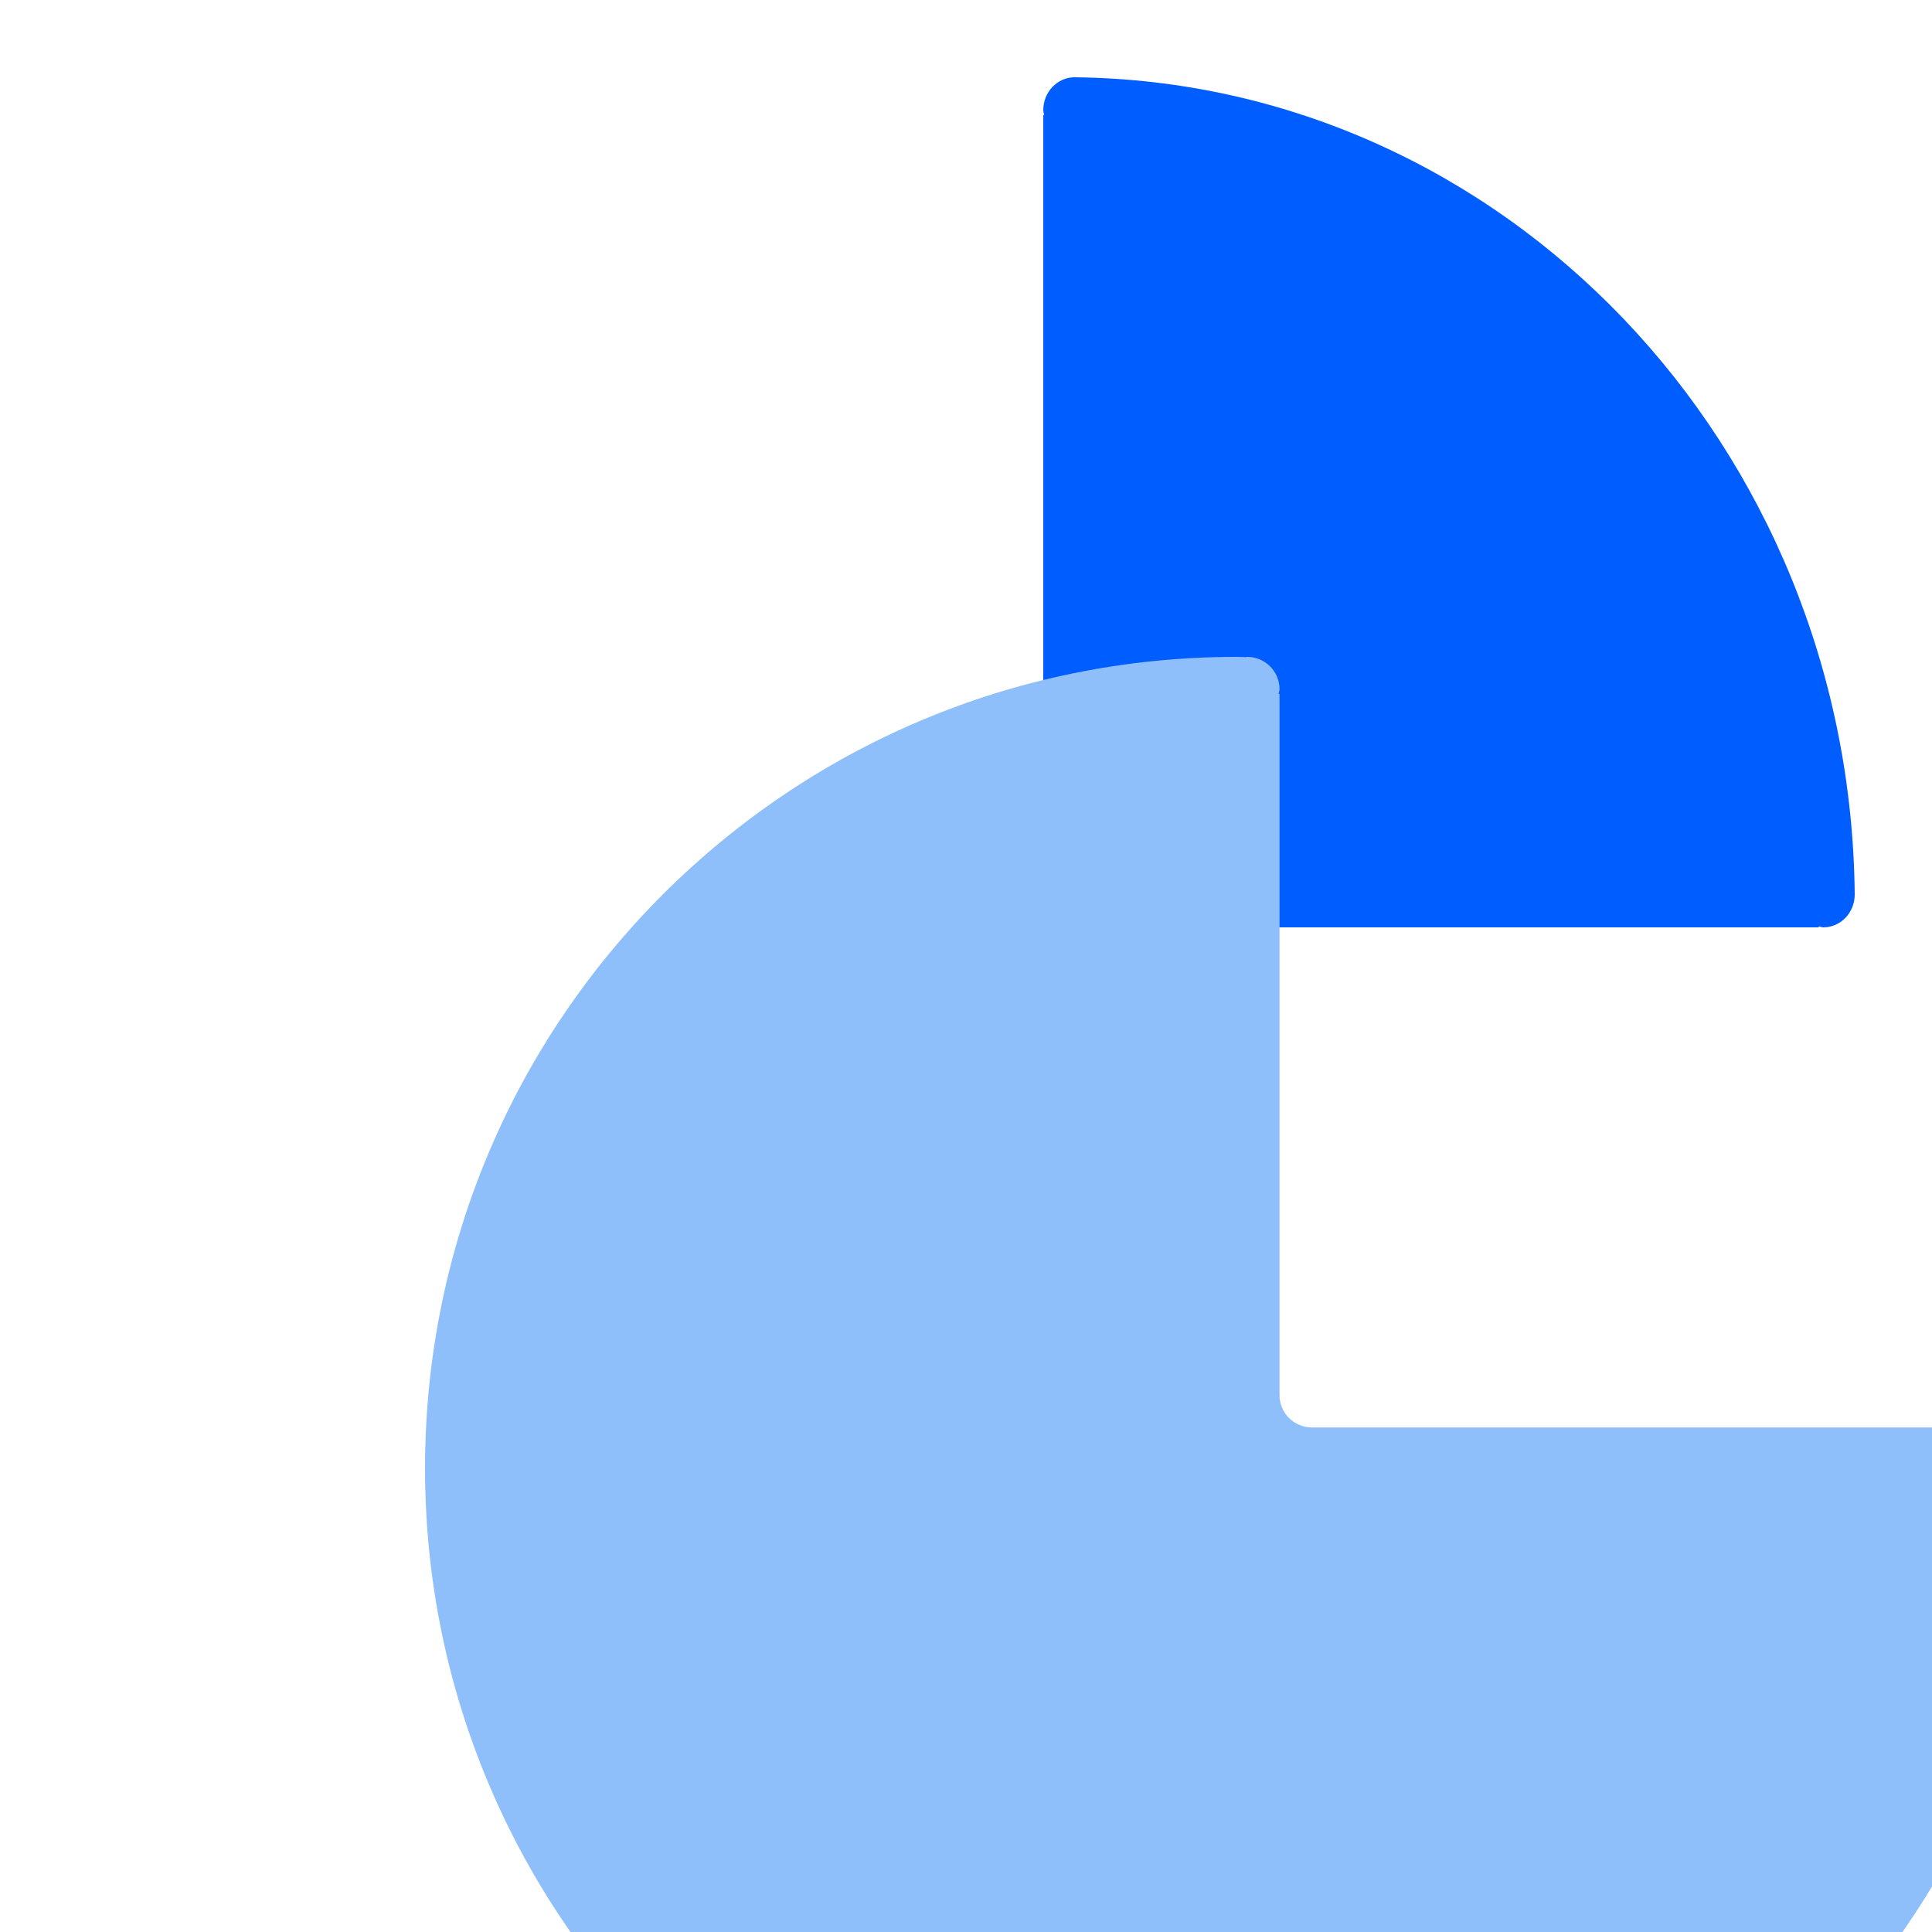 <svg width="50" height="50" viewBox="0 0 50 50" fill="none" xmlns="http://www.w3.org/2000/svg">
<g clip-path="url(#clip0_2409_85606)">
<path d="M27.812 2C27.364 2 27 2.381 27 2.851C27 2.895 27.018 2.932 27.024 2.975H27V23.149C27 23.619 27.364 24 27.812 24H47.069V23.975C47.11 23.981 47.146 24 47.188 24C47.636 24 48 23.619 48 23.149C47.885 11.521 38.912 2.121 27.812 2Z" fill="#005DFF"/>
<g filter="url(#filter0_d_2409_85606)">
<path d="M43 27.777C43 27.316 42.626 26.942 42.165 26.942H23.95C23.728 26.942 23.516 26.853 23.359 26.697C23.202 26.54 23.114 26.328 23.114 26.106V7.957H23.09C23.096 7.916 23.114 7.879 23.114 7.836C23.114 7.374 22.74 7 22.279 7C22.258 7 22.242 7.01 22.223 7.011V7.006C22.148 7.005 22.074 7 22 7C10.402 7 1 16.402 1 28C1 39.598 10.402 49 22 49C33.598 49 43 39.598 43 28C42.999 27.934 42.998 27.867 42.996 27.8C42.996 27.791 43 27.785 43 27.777Z" fill="#8FBFFA"/>
</g>
</g>
<defs>
<filter id="filter0_d_2409_85606" x="-19" y="-13" width="102" height="102" filterUnits="userSpaceOnUse" color-interpolation-filters="sRGB">
<feFlood flood-opacity="0" result="BackgroundImageFix"/>
<feColorMatrix in="SourceAlpha" type="matrix" values="0 0 0 0 0 0 0 0 0 0 0 0 0 0 0 0 0 0 127 0" result="hardAlpha"/>
<feOffset dx="10" dy="10"/>
<feGaussianBlur stdDeviation="15"/>
<feComposite in2="hardAlpha" operator="out"/>
<feColorMatrix type="matrix" values="0 0 0 0 0 0 0 0 0 0.208 0 0 0 0 1 0 0 0 0.06 0"/>
<feBlend mode="normal" in2="BackgroundImageFix" result="effect1_dropShadow_2409_85606"/>
<feBlend mode="normal" in="SourceGraphic" in2="effect1_dropShadow_2409_85606" result="shape"/>
</filter>
<clipPath id="clip0_2409_85606">
<rect width="50" height="50" fill="white"/>
</clipPath>
</defs>
</svg>
